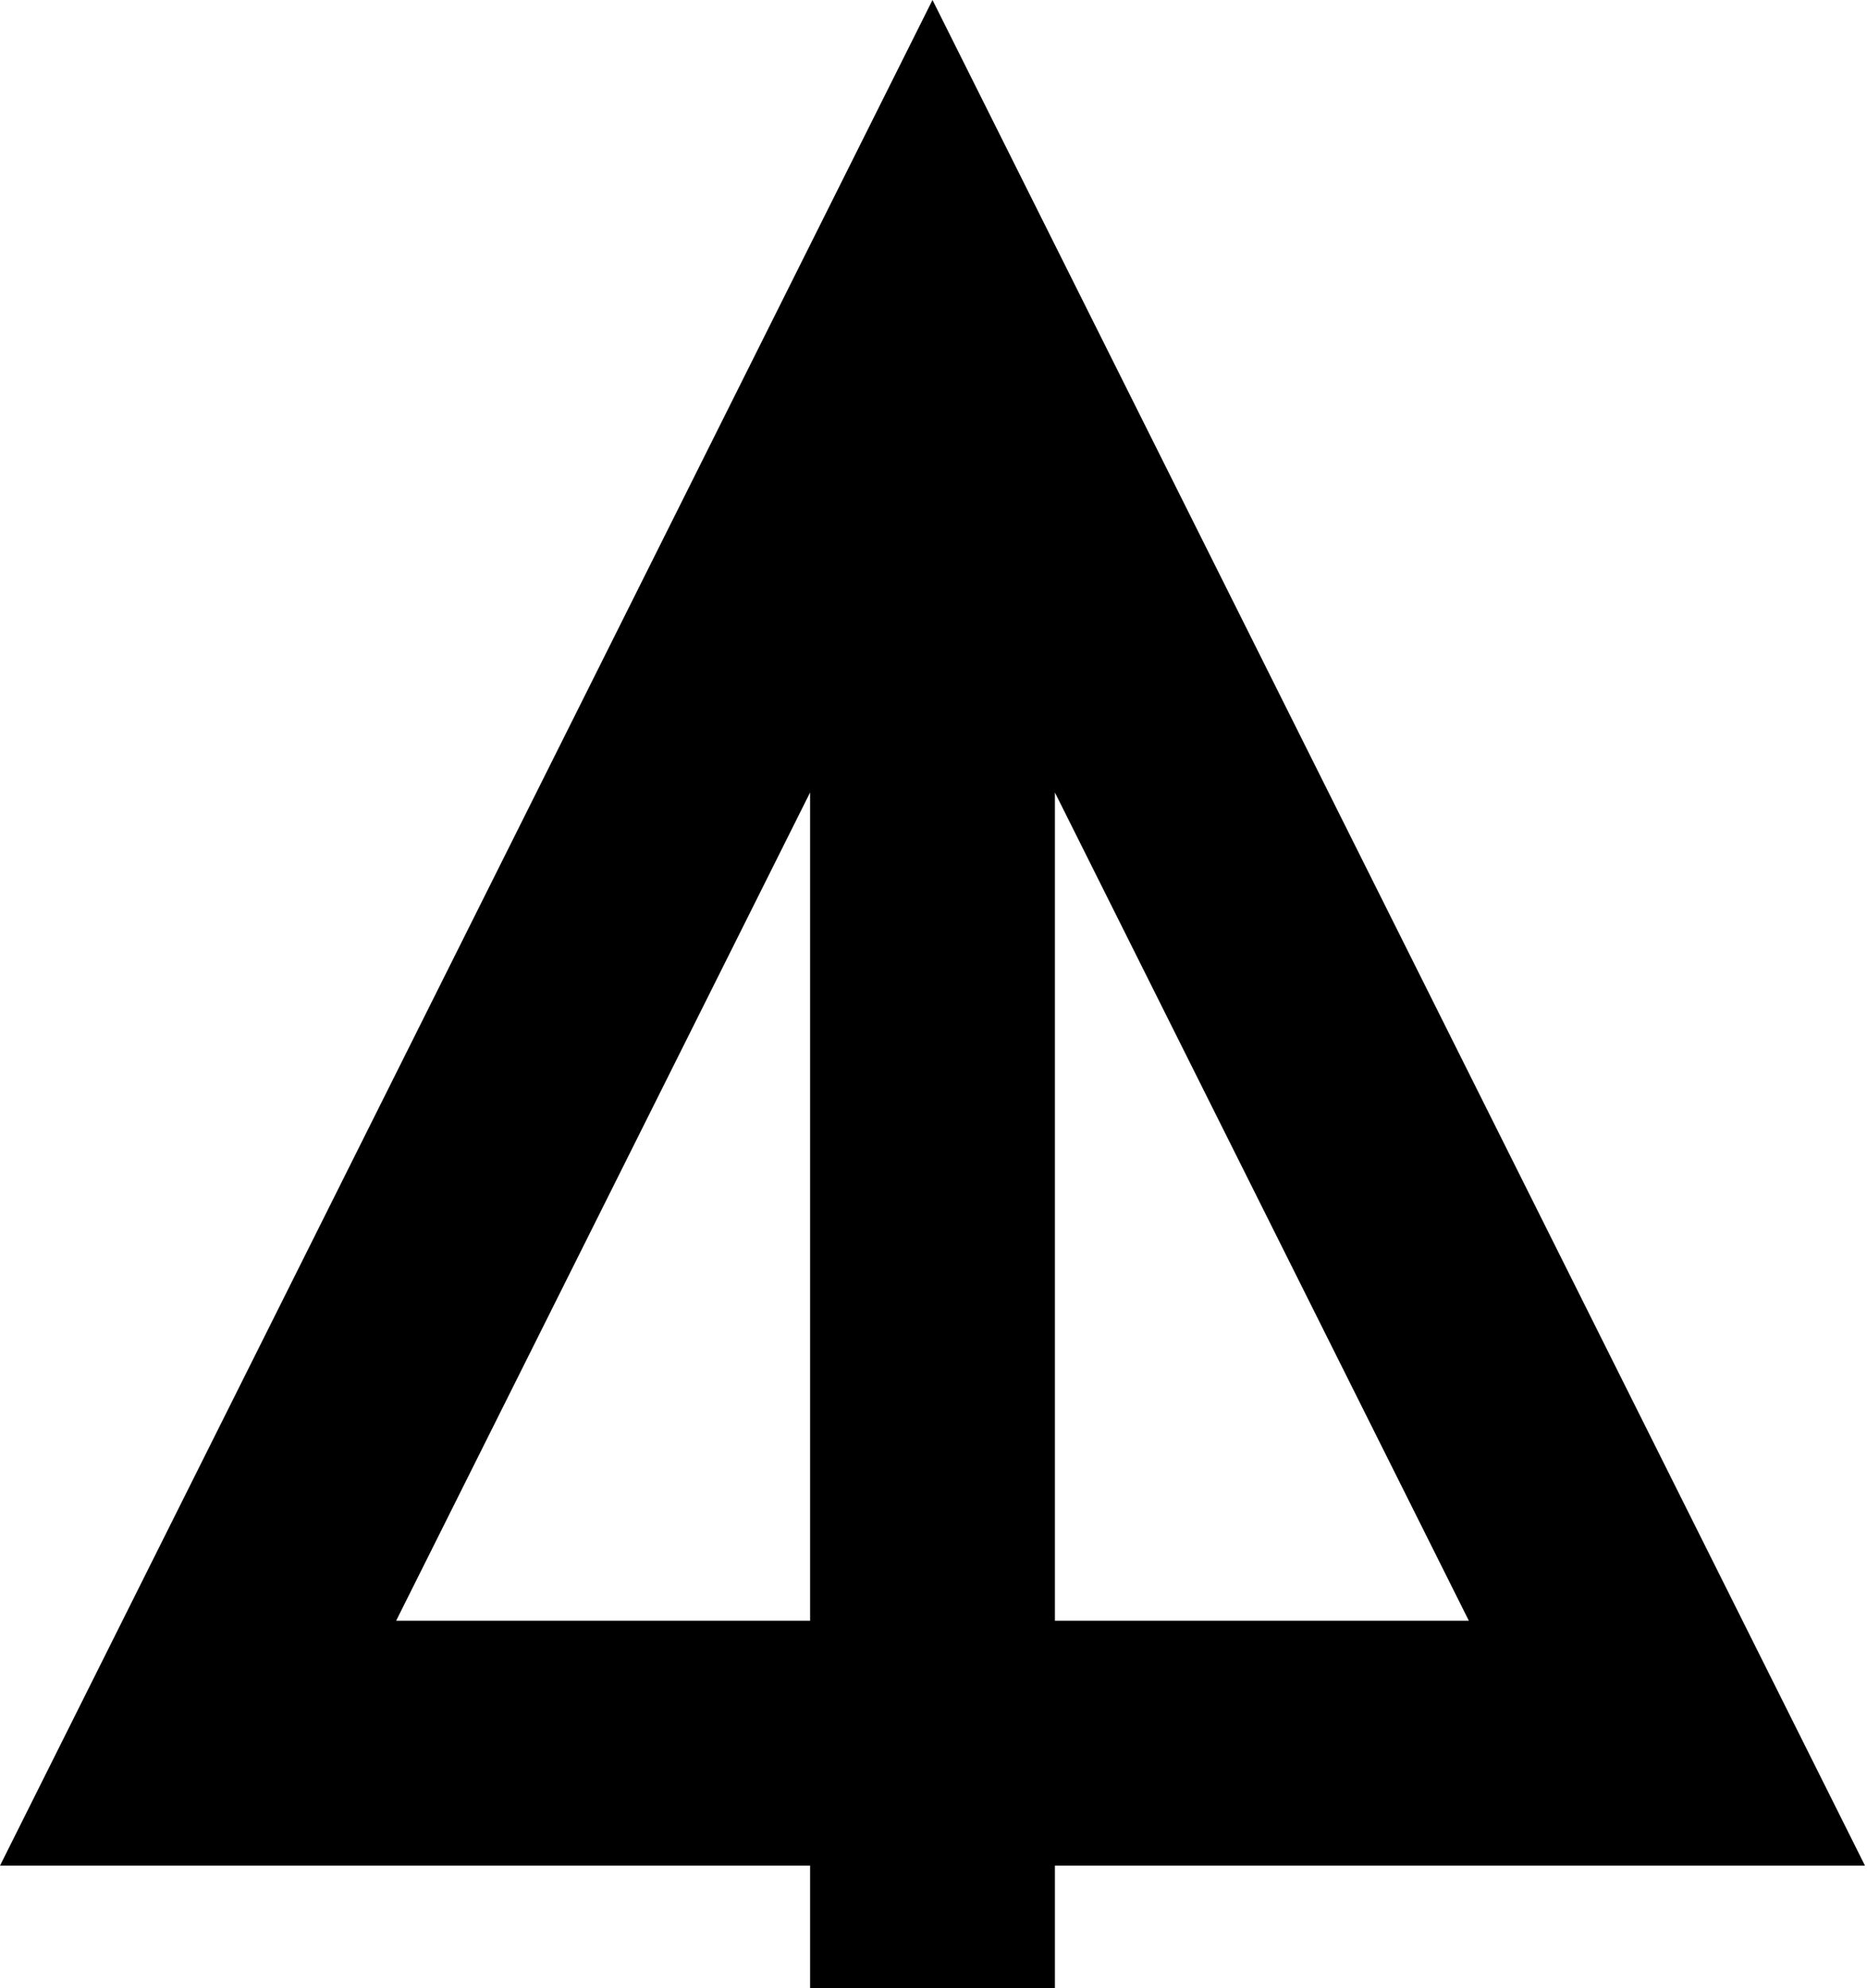 <svg version="1.1" xmlns="http://www.w3.org/2000/svg" width="481px" height="512px" fill="currentColor"><path d="M480.48,480.465L240.24,0L0,480.465h208.705V512h63.07v-31.535H480.48z M271.775,417.394V204.089l106.647,213.305H271.775z M102.058,417.394L208.705,204.089v213.305H102.058z"/></svg>